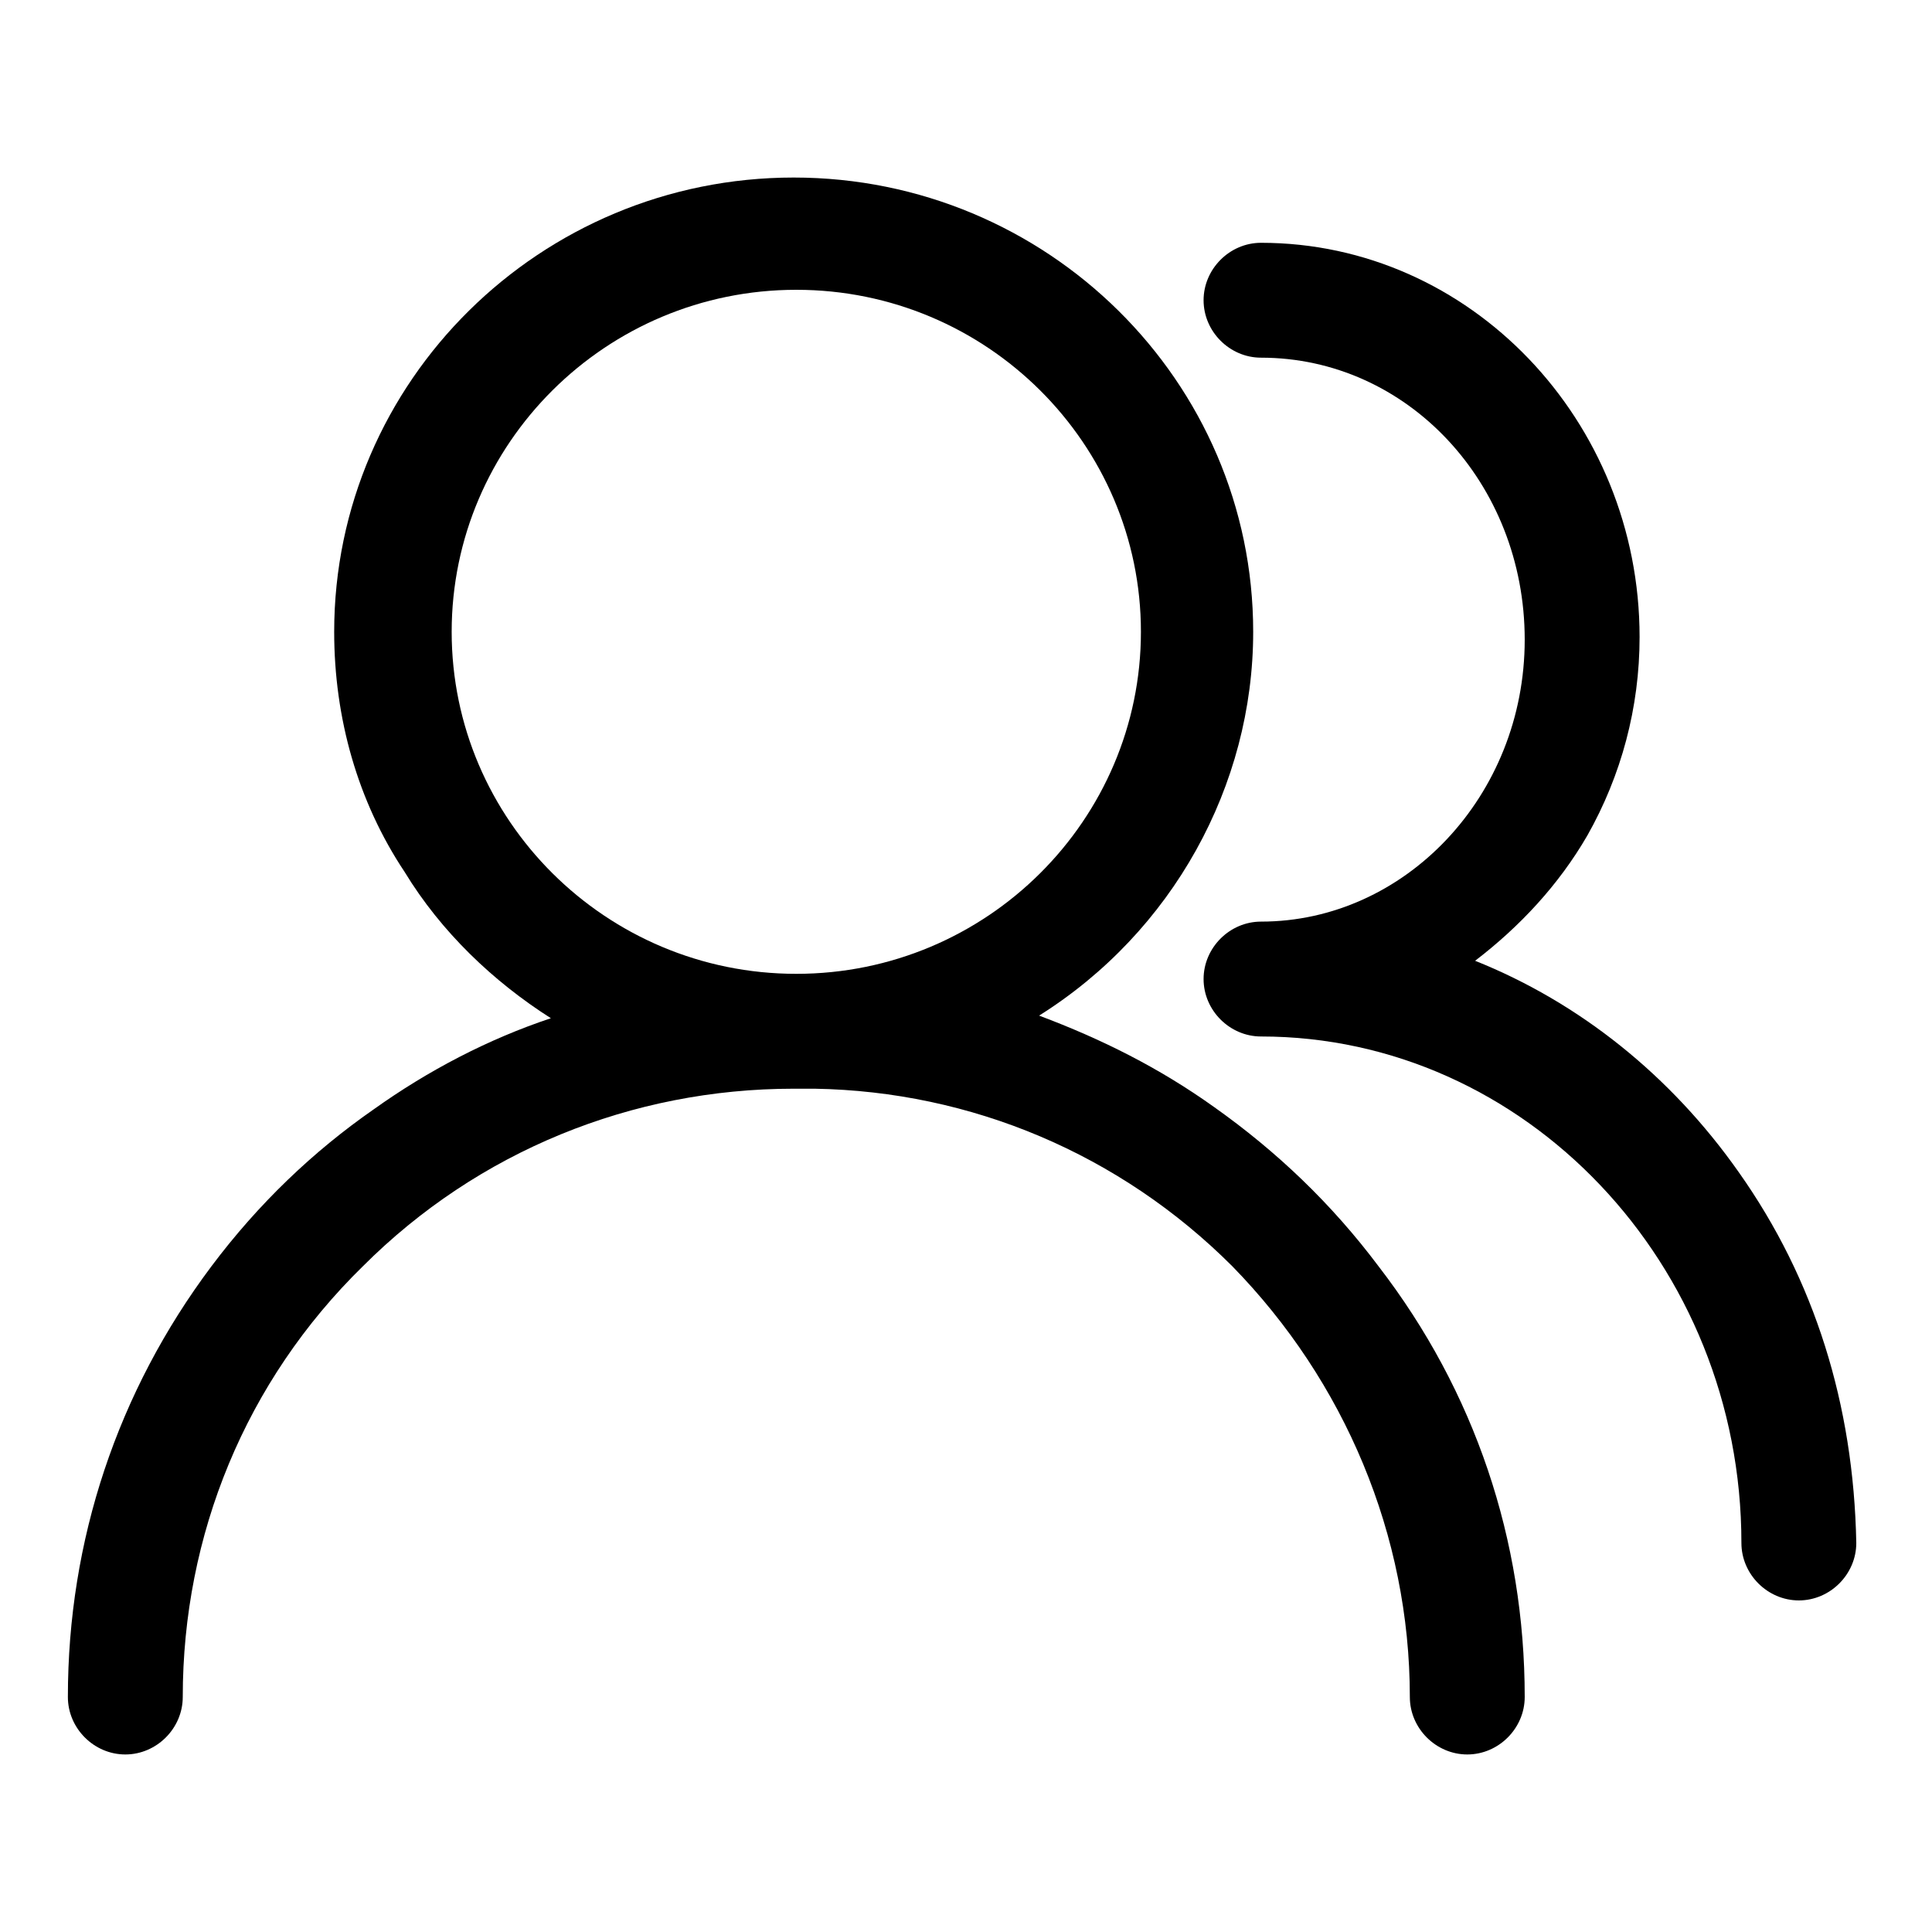 <?xml version="1.0" encoding="utf-8"?>
<!-- Generator: Adobe Illustrator 21.0.0, SVG Export Plug-In . SVG Version: 6.00 Build 0)  -->
<svg version="1.1" id="图层_1" xmlns="http://www.w3.org/2000/svg" xmlns:xlink="http://www.w3.org/1999/xlink" x="0px" y="0px"
	 viewBox="0 0 74 74" style="enable-background:new 0 0 74 74;" xml:space="preserve">
<g>
	<path class="st0" d="M66.6,44.9c-2.6-3.7-6.1-6.5-10.1-8.1c1.7-1.3,3.2-2.9,4.3-4.8c1.3-2.3,2-4.9,2-7.6c0-8.3-6.5-15.1-14.5-15.1
		c-1.2,0-2.2,1-2.2,2.2s1,2.2,2.2,2.2c5.6,0,10.1,4.8,10.1,10.8c0,6-4.6,10.8-10.1,10.8c-1.2,0-2.2,1-2.2,2.2c0,1.2,1,2.2,2.2,2.2
		c10.1,0,18.4,8.7,18.4,19.4c0,1.2,1,2.2,2.2,2.2c1.2,0,2.2-1,2.2-2.2C71,53.8,69.5,49,66.6,44.9z"/>
	<path class="st0" d="M46.5,42.4c-2.1-1.5-4.3-2.6-6.7-3.5c5.1-3.2,8.2-8.8,8.2-14.7c0-9.6-7.9-17.4-17.6-17.4
		c-9.7,0-17.6,7.8-17.6,17.4c0,3.3,0.9,6.5,2.7,9.2c1.4,2.3,3.4,4.2,5.6,5.6c-2.4,0.8-4.7,2-6.8,3.5c-2.3,1.6-4.4,3.6-6.2,6
		C4.5,53.3,2.6,59,2.6,65c0,1.2,1,2.2,2.2,2.2s2.2-1,2.2-2.2c0-6.2,2.4-12.1,6.9-16.5c4.4-4.4,10.3-6.8,16.5-6.8c0.2,0,0.5,0,0.7,0
		l0.1,0c6,0.1,11.7,2.5,16,6.8C51.5,52.9,54,58.8,54,65c0,1.2,1,2.2,2.2,2.2c1.2,0,2.2-1,2.2-2.2c0-6-1.9-11.7-5.6-16.5
		C51,46.1,48.9,44.1,46.5,42.4z M43.7,24.2c0,7.2-5.9,13.1-13.2,13.1s-13.2-5.9-13.2-13.1c0-7.2,5.9-13.1,13.2-13.1
		S43.7,17,43.7,24.2z"/>
</g>
</svg>
